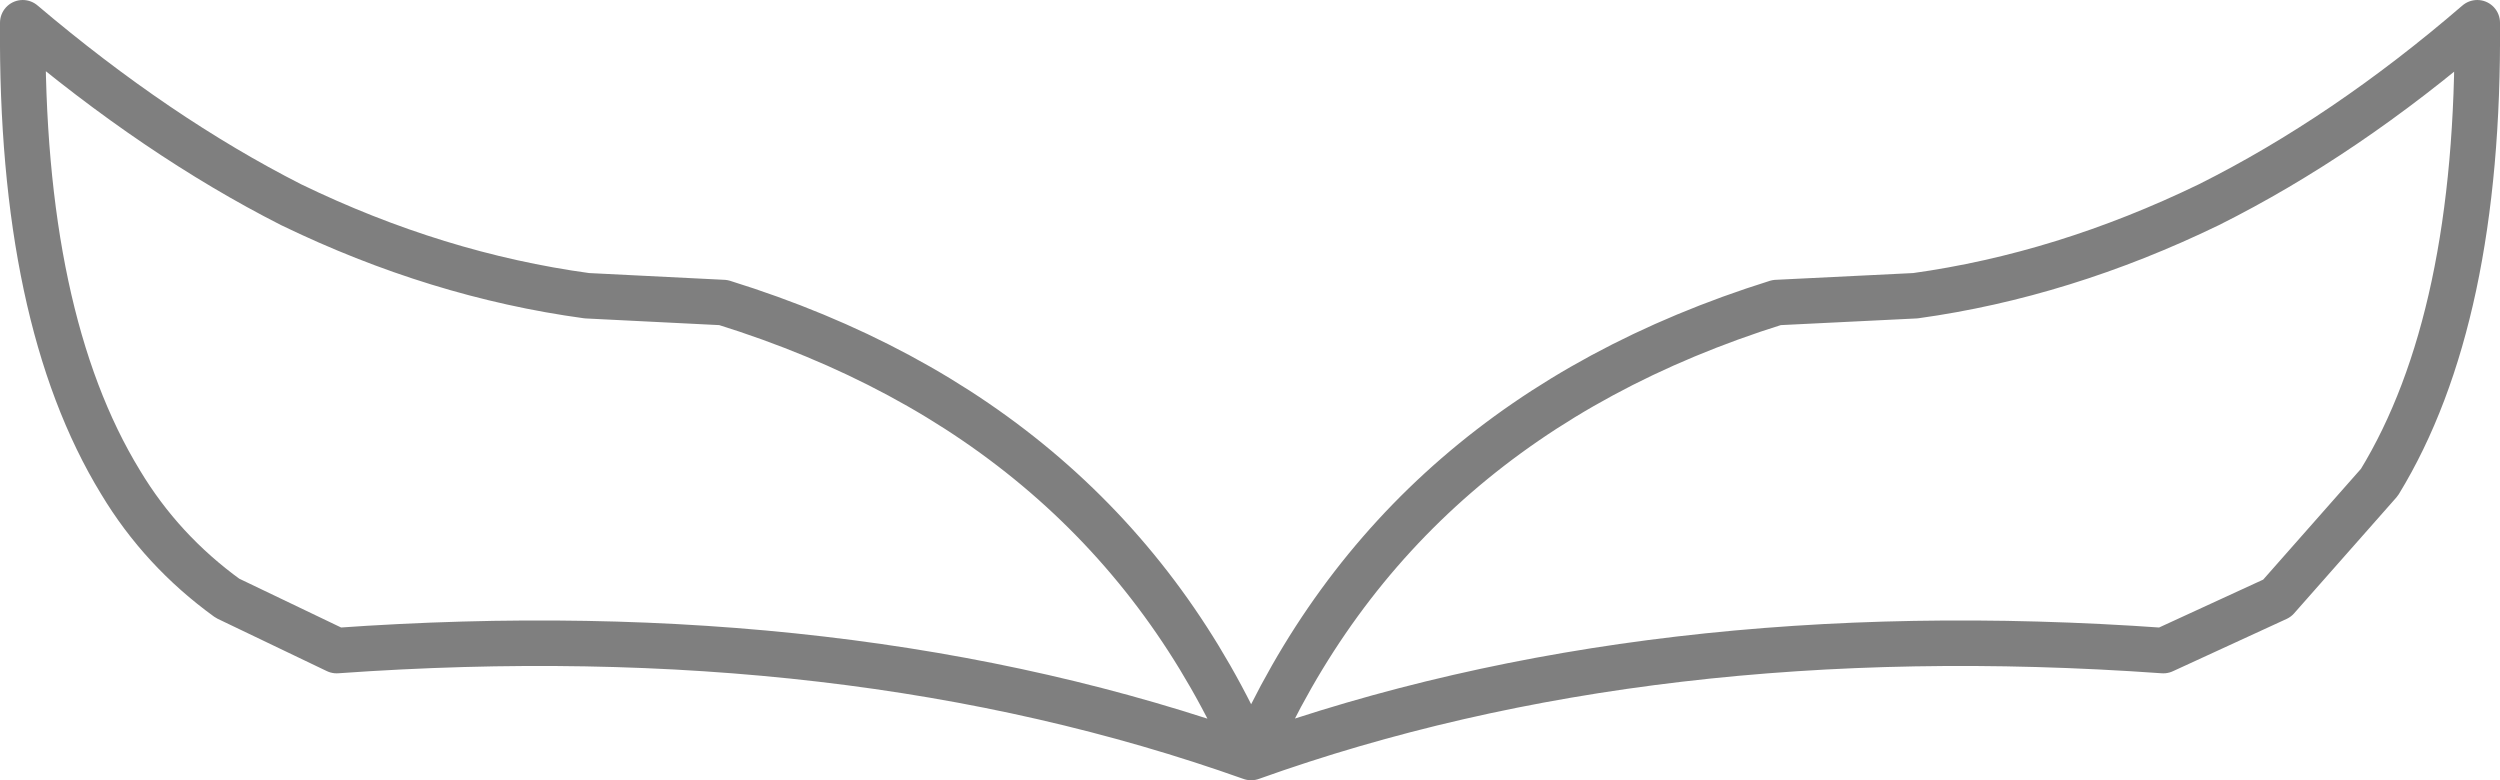<?xml version="1.0" encoding="UTF-8" standalone="no"?>
<svg xmlns:xlink="http://www.w3.org/1999/xlink" height="17.15px" width="54.95px" xmlns="http://www.w3.org/2000/svg">
  <g transform="matrix(1.0, 0.0, 0.0, 1.0, -372.5, -100.85)">
    <path d="M375.15 111.45 Q376.05 112.95 377.5 114.0 L379.9 115.15 Q391.15 114.35 400.0 117.5 396.75 110.1 388.4 107.5 L385.4 107.35 Q382.1 106.9 378.9 105.35 375.95 103.85 373.0 101.35 372.95 107.85 375.15 111.45 M411.55 107.5 Q403.25 110.1 400.0 117.5 408.8 114.35 420.05 115.15 L422.55 114.0 424.8 111.45 Q427.0 107.85 426.95 101.35 424.05 103.85 421.05 105.35 417.85 106.9 414.6 107.35 L411.55 107.5" fill="none" stroke="#000000" stroke-linecap="round" stroke-linejoin="round" stroke-opacity="0.502" stroke-width="1.0"/>
  </g>
</svg>
